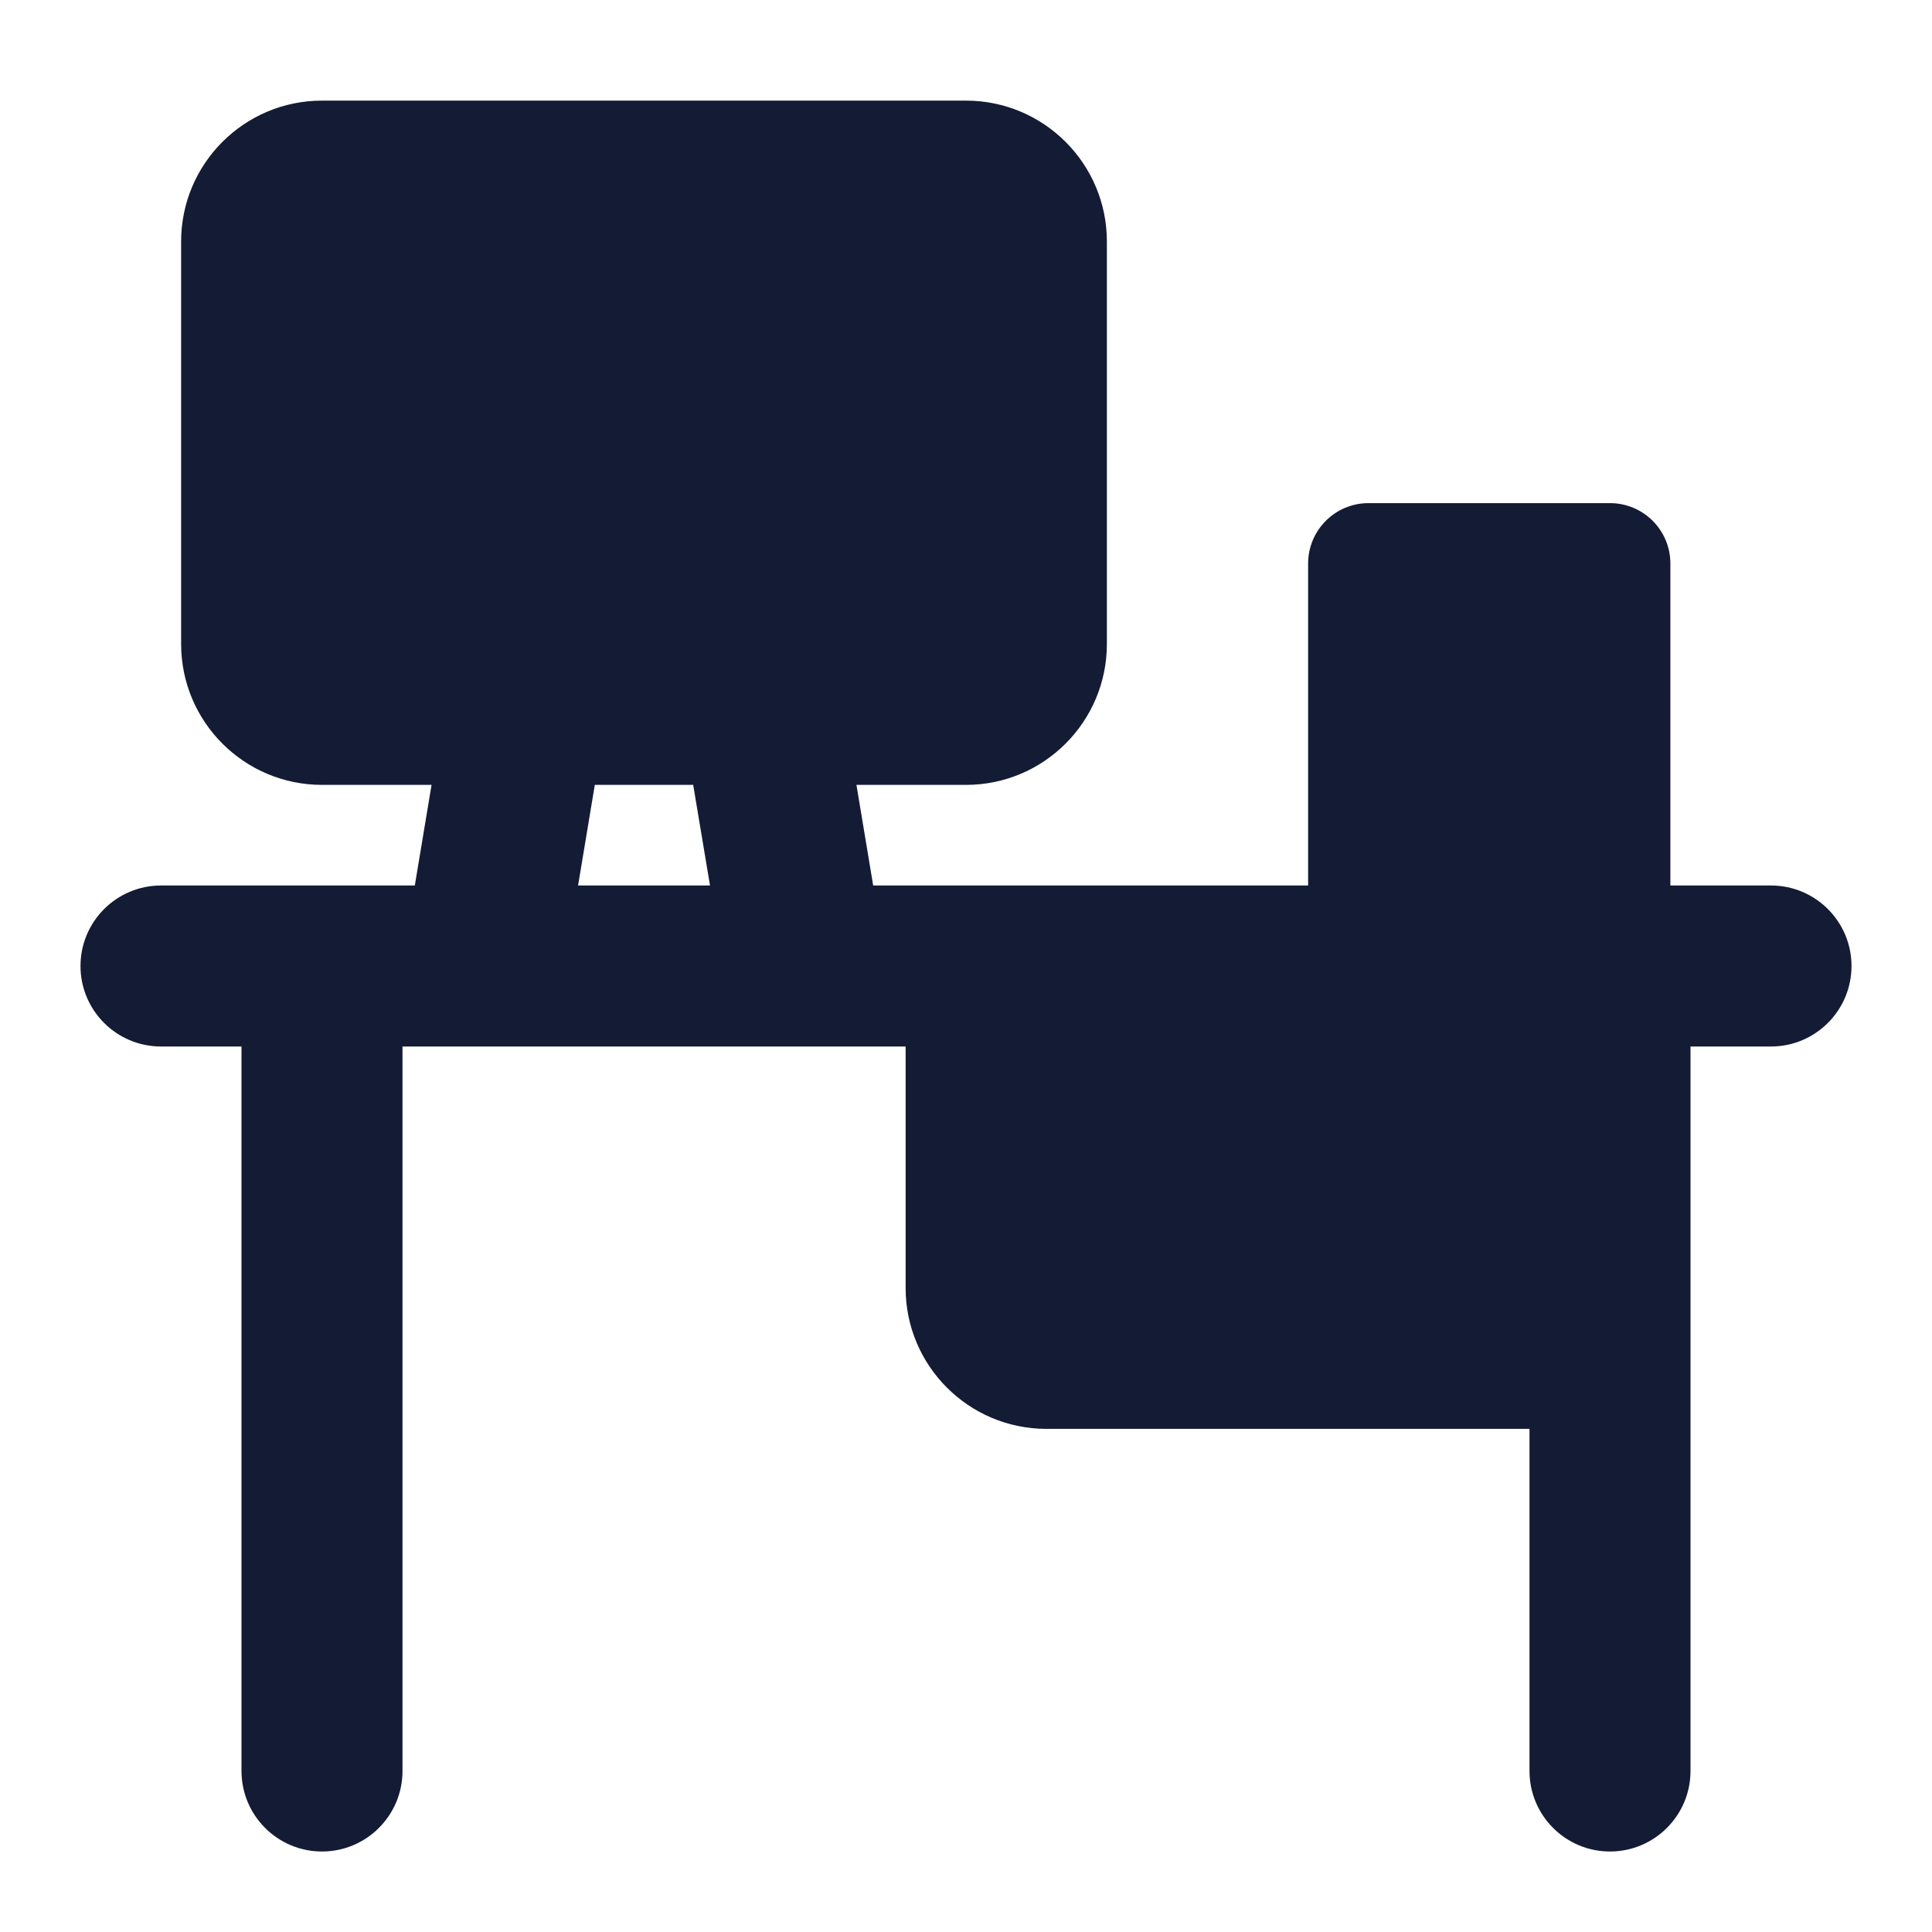 <svg width="24" height="24" viewBox="0 0 24 24" fill="none" xmlns="http://www.w3.org/2000/svg">
<path fill-rule="evenodd" clip-rule="evenodd" d="M4 1.25C3.034 1.25 2.25 2.034 2.25 3V8C2.25 8.966 3.034 9.75 4 9.75H5.361L5.153 11H2C1.448 11 1 11.448 1 12C1 12.552 1.448 13 2 13H3V22C3 22.552 3.448 23 4 23C4.552 23 5 22.552 5 22V13H5.976C5.993 13 6.01 13 6.026 13H9.974C9.991 13 10.007 13 10.024 13H11.25V16C11.25 16.966 12.034 17.75 13 17.75H19V22C19 22.552 19.448 23 20 23C20.552 23 21 22.552 21 22V13H22C22.552 13 23 12.552 23 12C23 11.448 22.552 11 22 11H20.75V7C20.75 6.586 20.414 6.25 20 6.25H17C16.586 6.25 16.25 6.586 16.25 7V11H10.847L10.639 9.75H12C12.966 9.75 13.75 8.966 13.75 8V3C13.75 2.034 12.966 1.25 12 1.25H4ZM7.181 11L7.389 9.75H8.611L8.82 11H7.181Z" fill="#141B34"/>
</svg>
